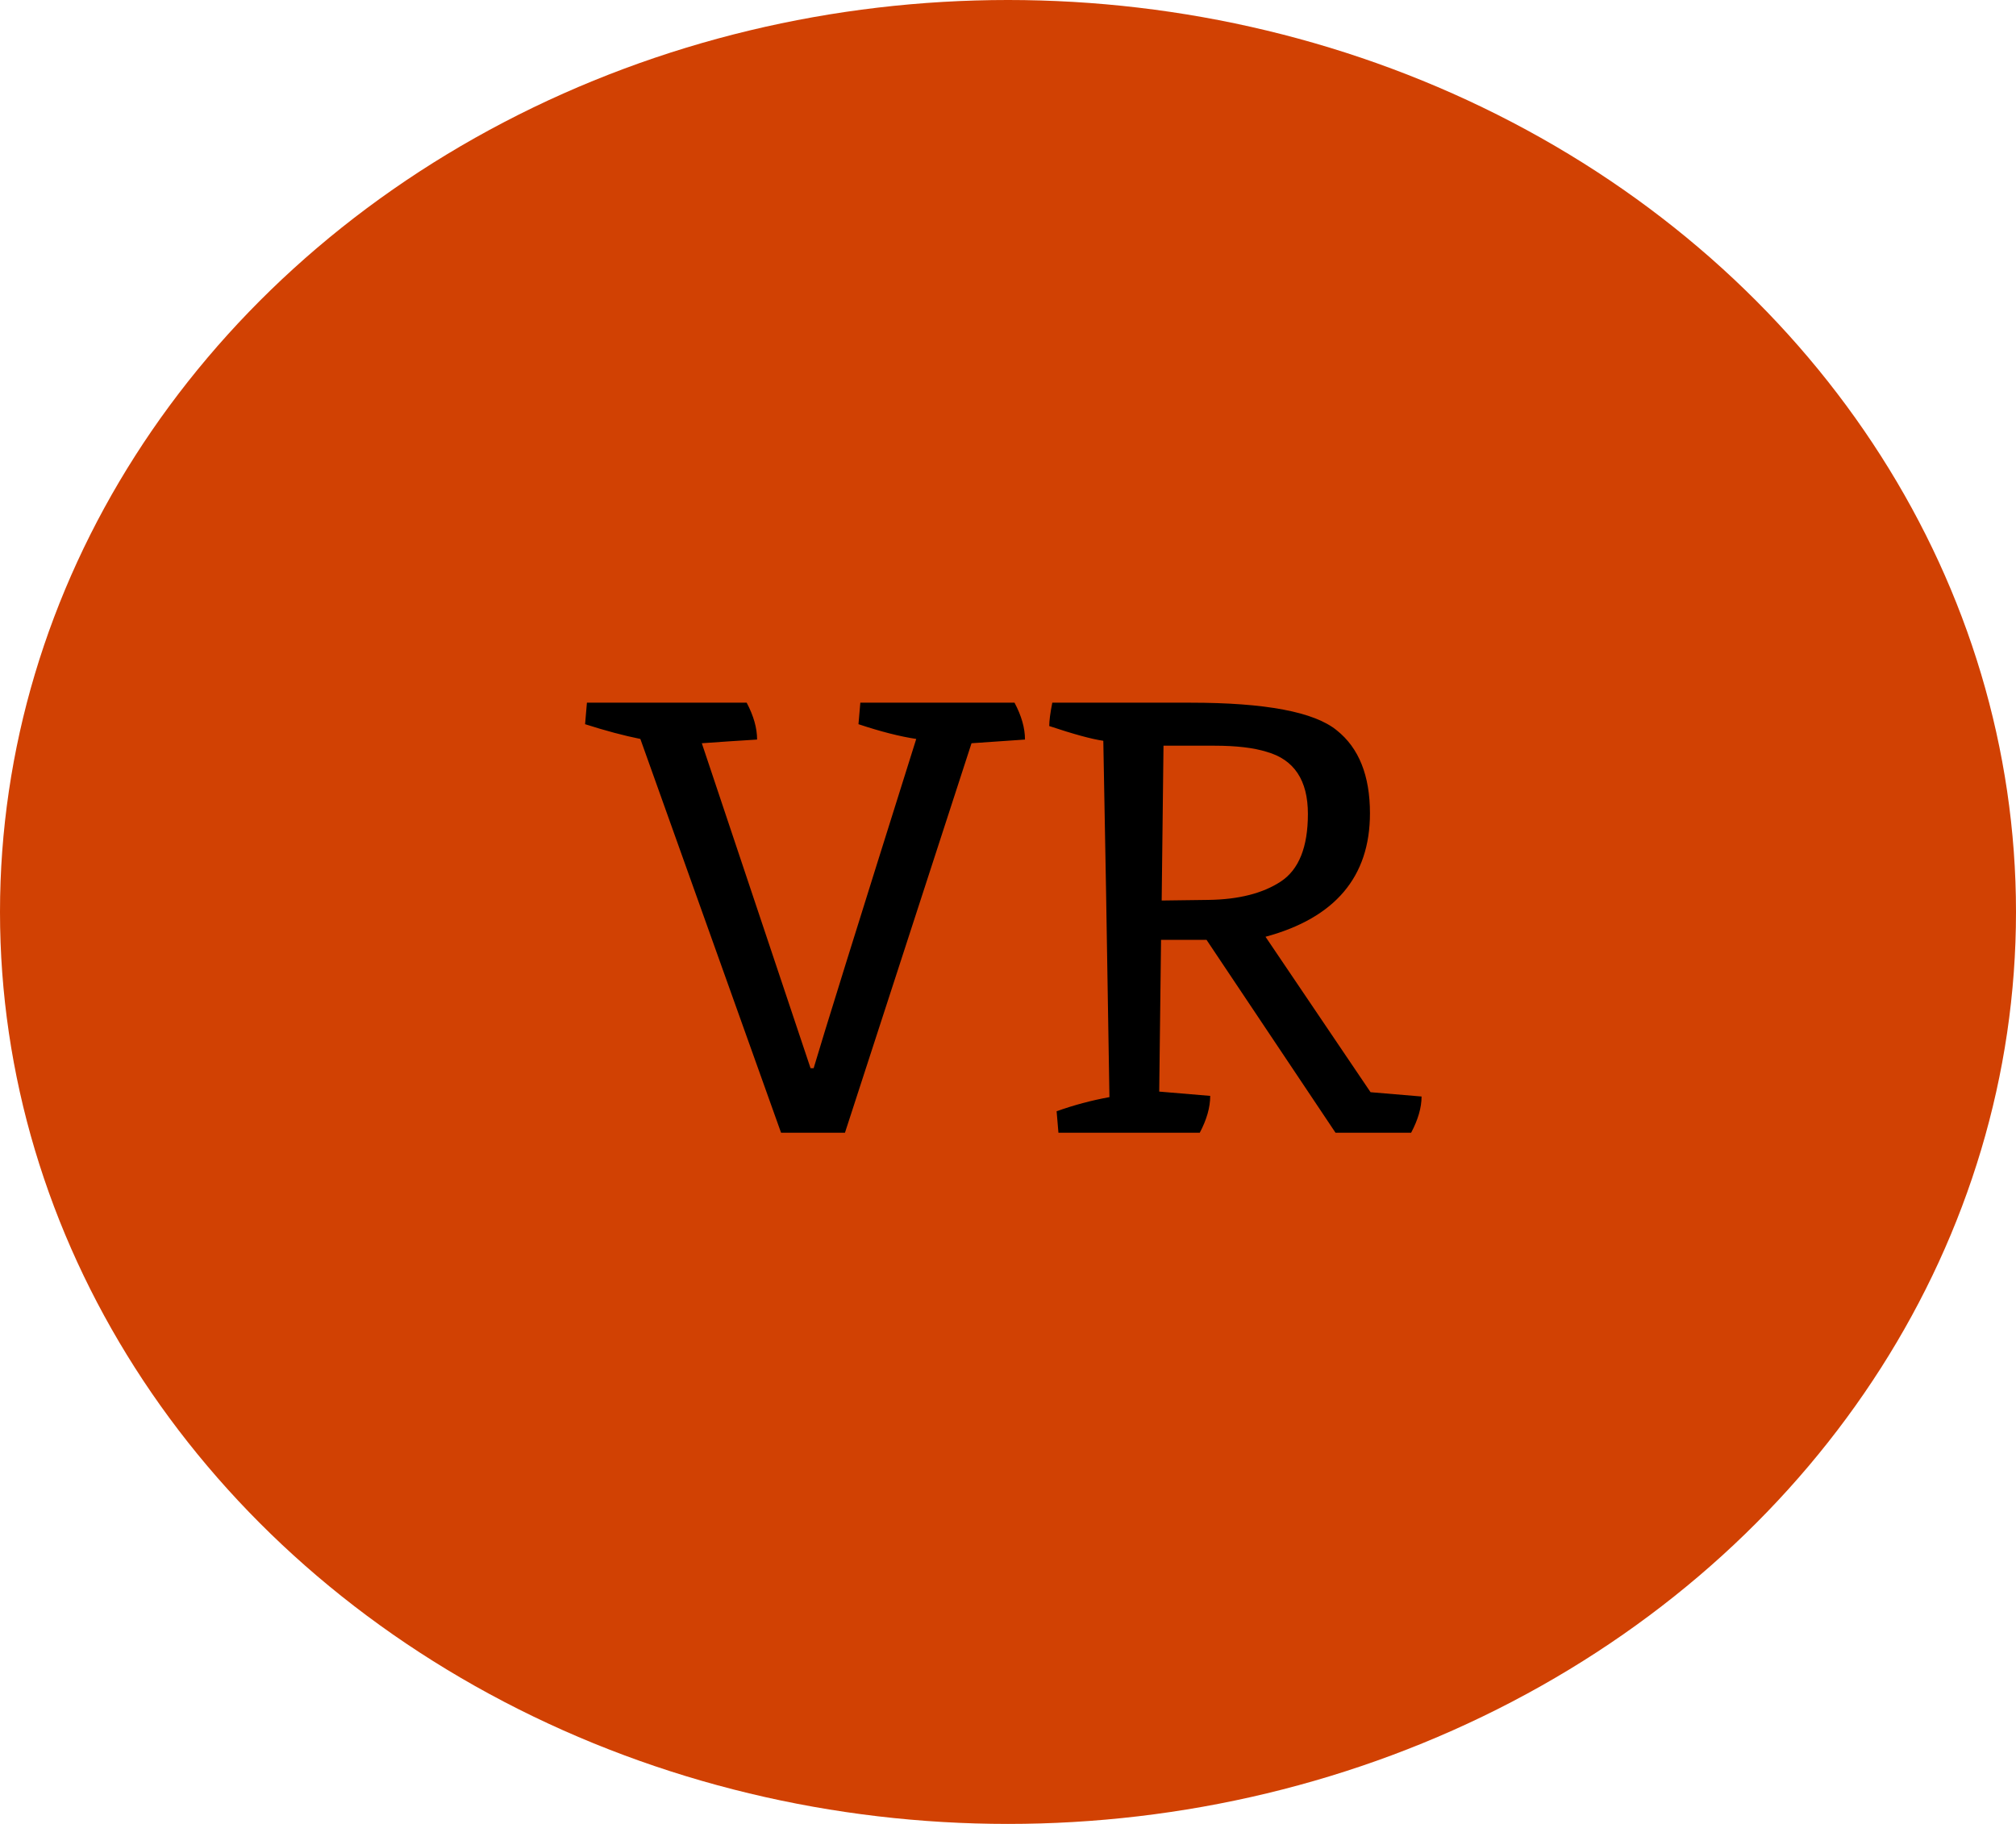 <svg width="105" height="95" viewBox="0 0 105 95" fill="none" xmlns="http://www.w3.org/2000/svg">
<ellipse cx="52.5" cy="47.5" rx="52.5" ry="47.5" fill="#D14103"/>
<path d="M50.6 38.712L44.008 59H40.681L33.352 38.488C32.499 38.317 31.539 38.061 30.473 37.72L30.569 36.6H38.889C39.251 37.283 39.432 37.923 39.432 38.52C38.387 38.584 37.427 38.648 36.553 38.712L42.217 55.64H42.377C42.846 54.04 44.627 48.323 47.721 38.488C46.867 38.36 45.864 38.104 44.712 37.72L44.809 36.6H52.84C53.203 37.283 53.385 37.923 53.385 38.52C52.403 38.584 51.475 38.648 50.6 38.712ZM65.975 39.16C65.293 38.947 64.386 38.84 63.255 38.84H60.599L60.504 46.904L62.935 46.872C64.514 46.851 65.773 46.531 66.712 45.912C67.65 45.293 68.12 44.12 68.12 42.392C68.12 40.643 67.405 39.565 65.975 39.16ZM60.471 48.952L60.376 56.856L63.032 57.08C63.032 57.677 62.85 58.317 62.487 59H55.127L55.032 57.88C55.928 57.56 56.845 57.315 57.783 57.144C57.656 49.037 57.549 42.851 57.464 38.584C56.866 38.499 55.928 38.243 54.648 37.816C54.648 37.539 54.701 37.133 54.807 36.6H62.008C65.912 36.6 68.45 37.08 69.624 38.04C70.775 38.957 71.352 40.397 71.352 42.36C71.352 45.667 69.538 47.811 65.912 48.792L71.383 56.888L74.04 57.112C74.04 57.688 73.858 58.317 73.496 59H69.559L62.84 48.952H60.471Z" fill="black"/>
</svg>
